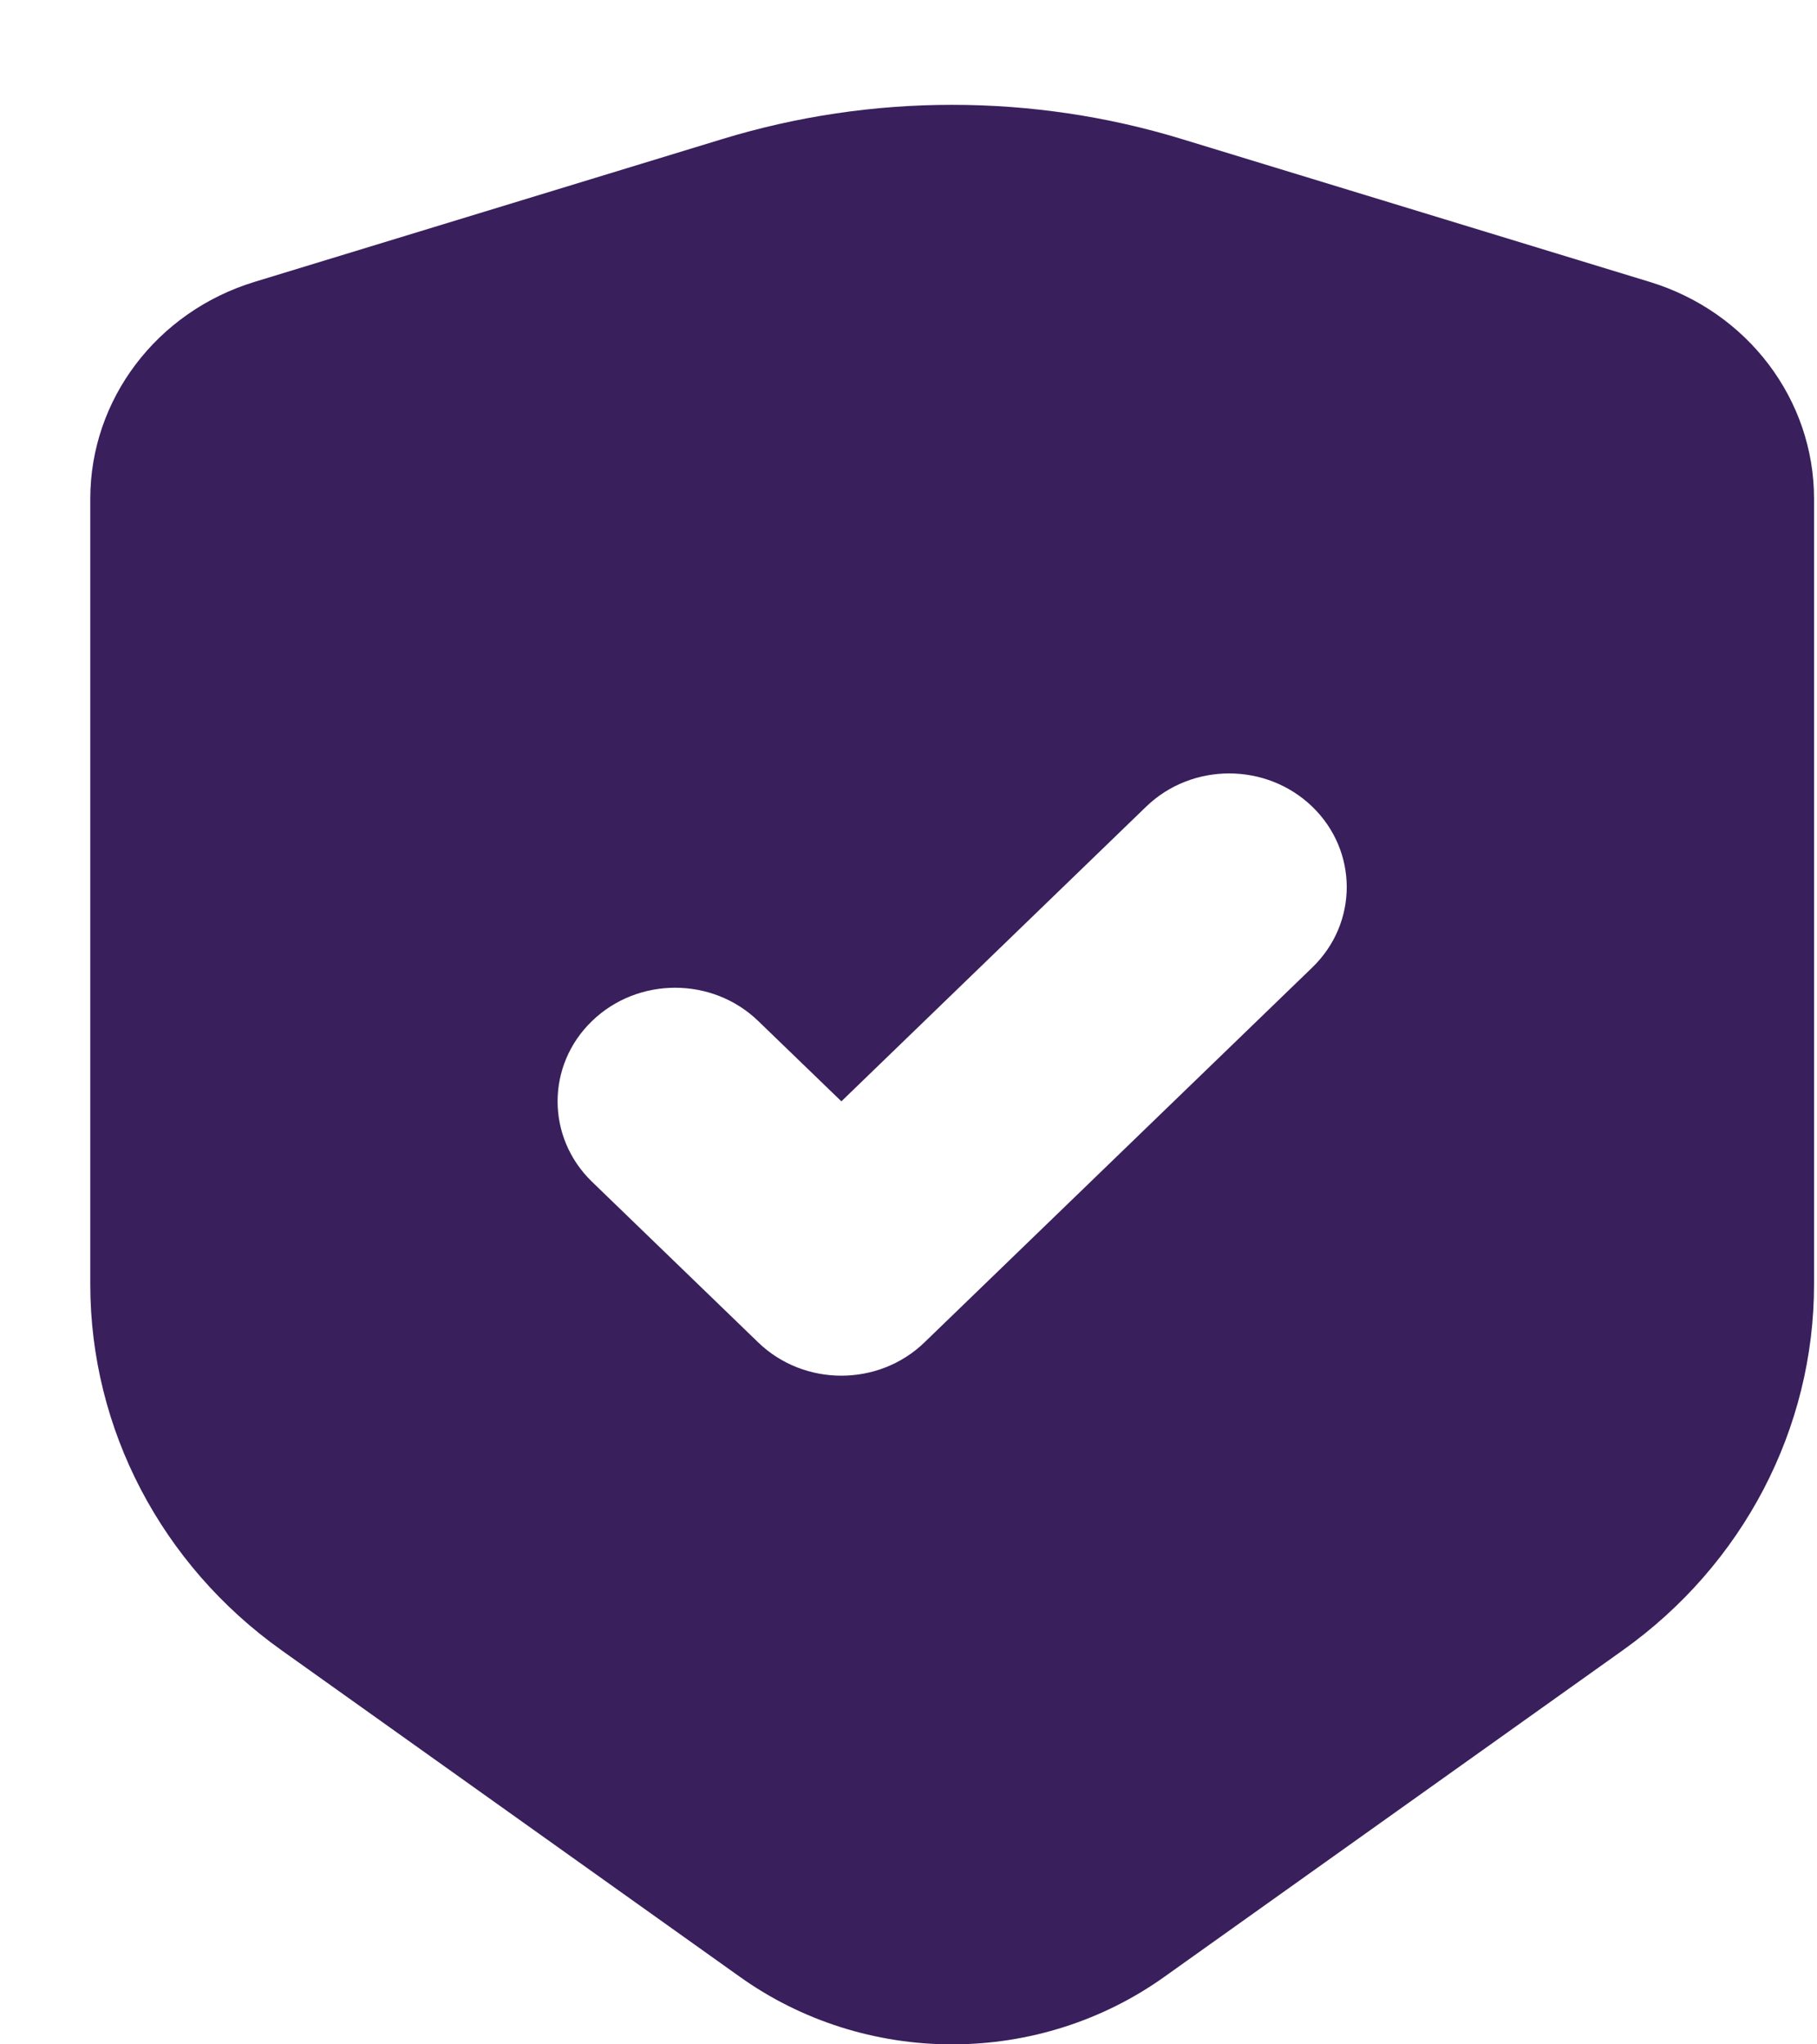 <svg width="16" height="18" viewBox="0 0 16 18" fill="none" xmlns="http://www.w3.org/2000/svg">
<path d="M14.527 2.482L10.406 1.224C9.752 1.024 9.07 0.923 8.384 0.923C7.698 0.923 7.017 1.024 6.362 1.224L2.241 2.482C1.38 2.745 0.795 3.518 0.795 4.391V11.308C0.795 12.58 1.42 13.776 2.479 14.53L6.516 17.406C7.057 17.792 7.712 18 8.384 18C9.057 18 9.711 17.792 10.252 17.406L14.29 14.53C15.349 13.776 15.974 12.58 15.974 11.308V4.391C15.974 3.518 15.389 2.745 14.527 2.482ZM11.556 8.518L8.14 11.82C7.736 12.21 7.081 12.21 6.677 11.82L5.213 10.405C4.809 10.014 4.809 9.38 5.213 8.99C5.617 8.599 6.273 8.599 6.677 8.99L7.409 9.697L10.092 7.103C10.496 6.712 11.151 6.712 11.556 7.103C11.96 7.494 11.96 8.127 11.556 8.518Z" fill="#391F5C"/>
</svg>
